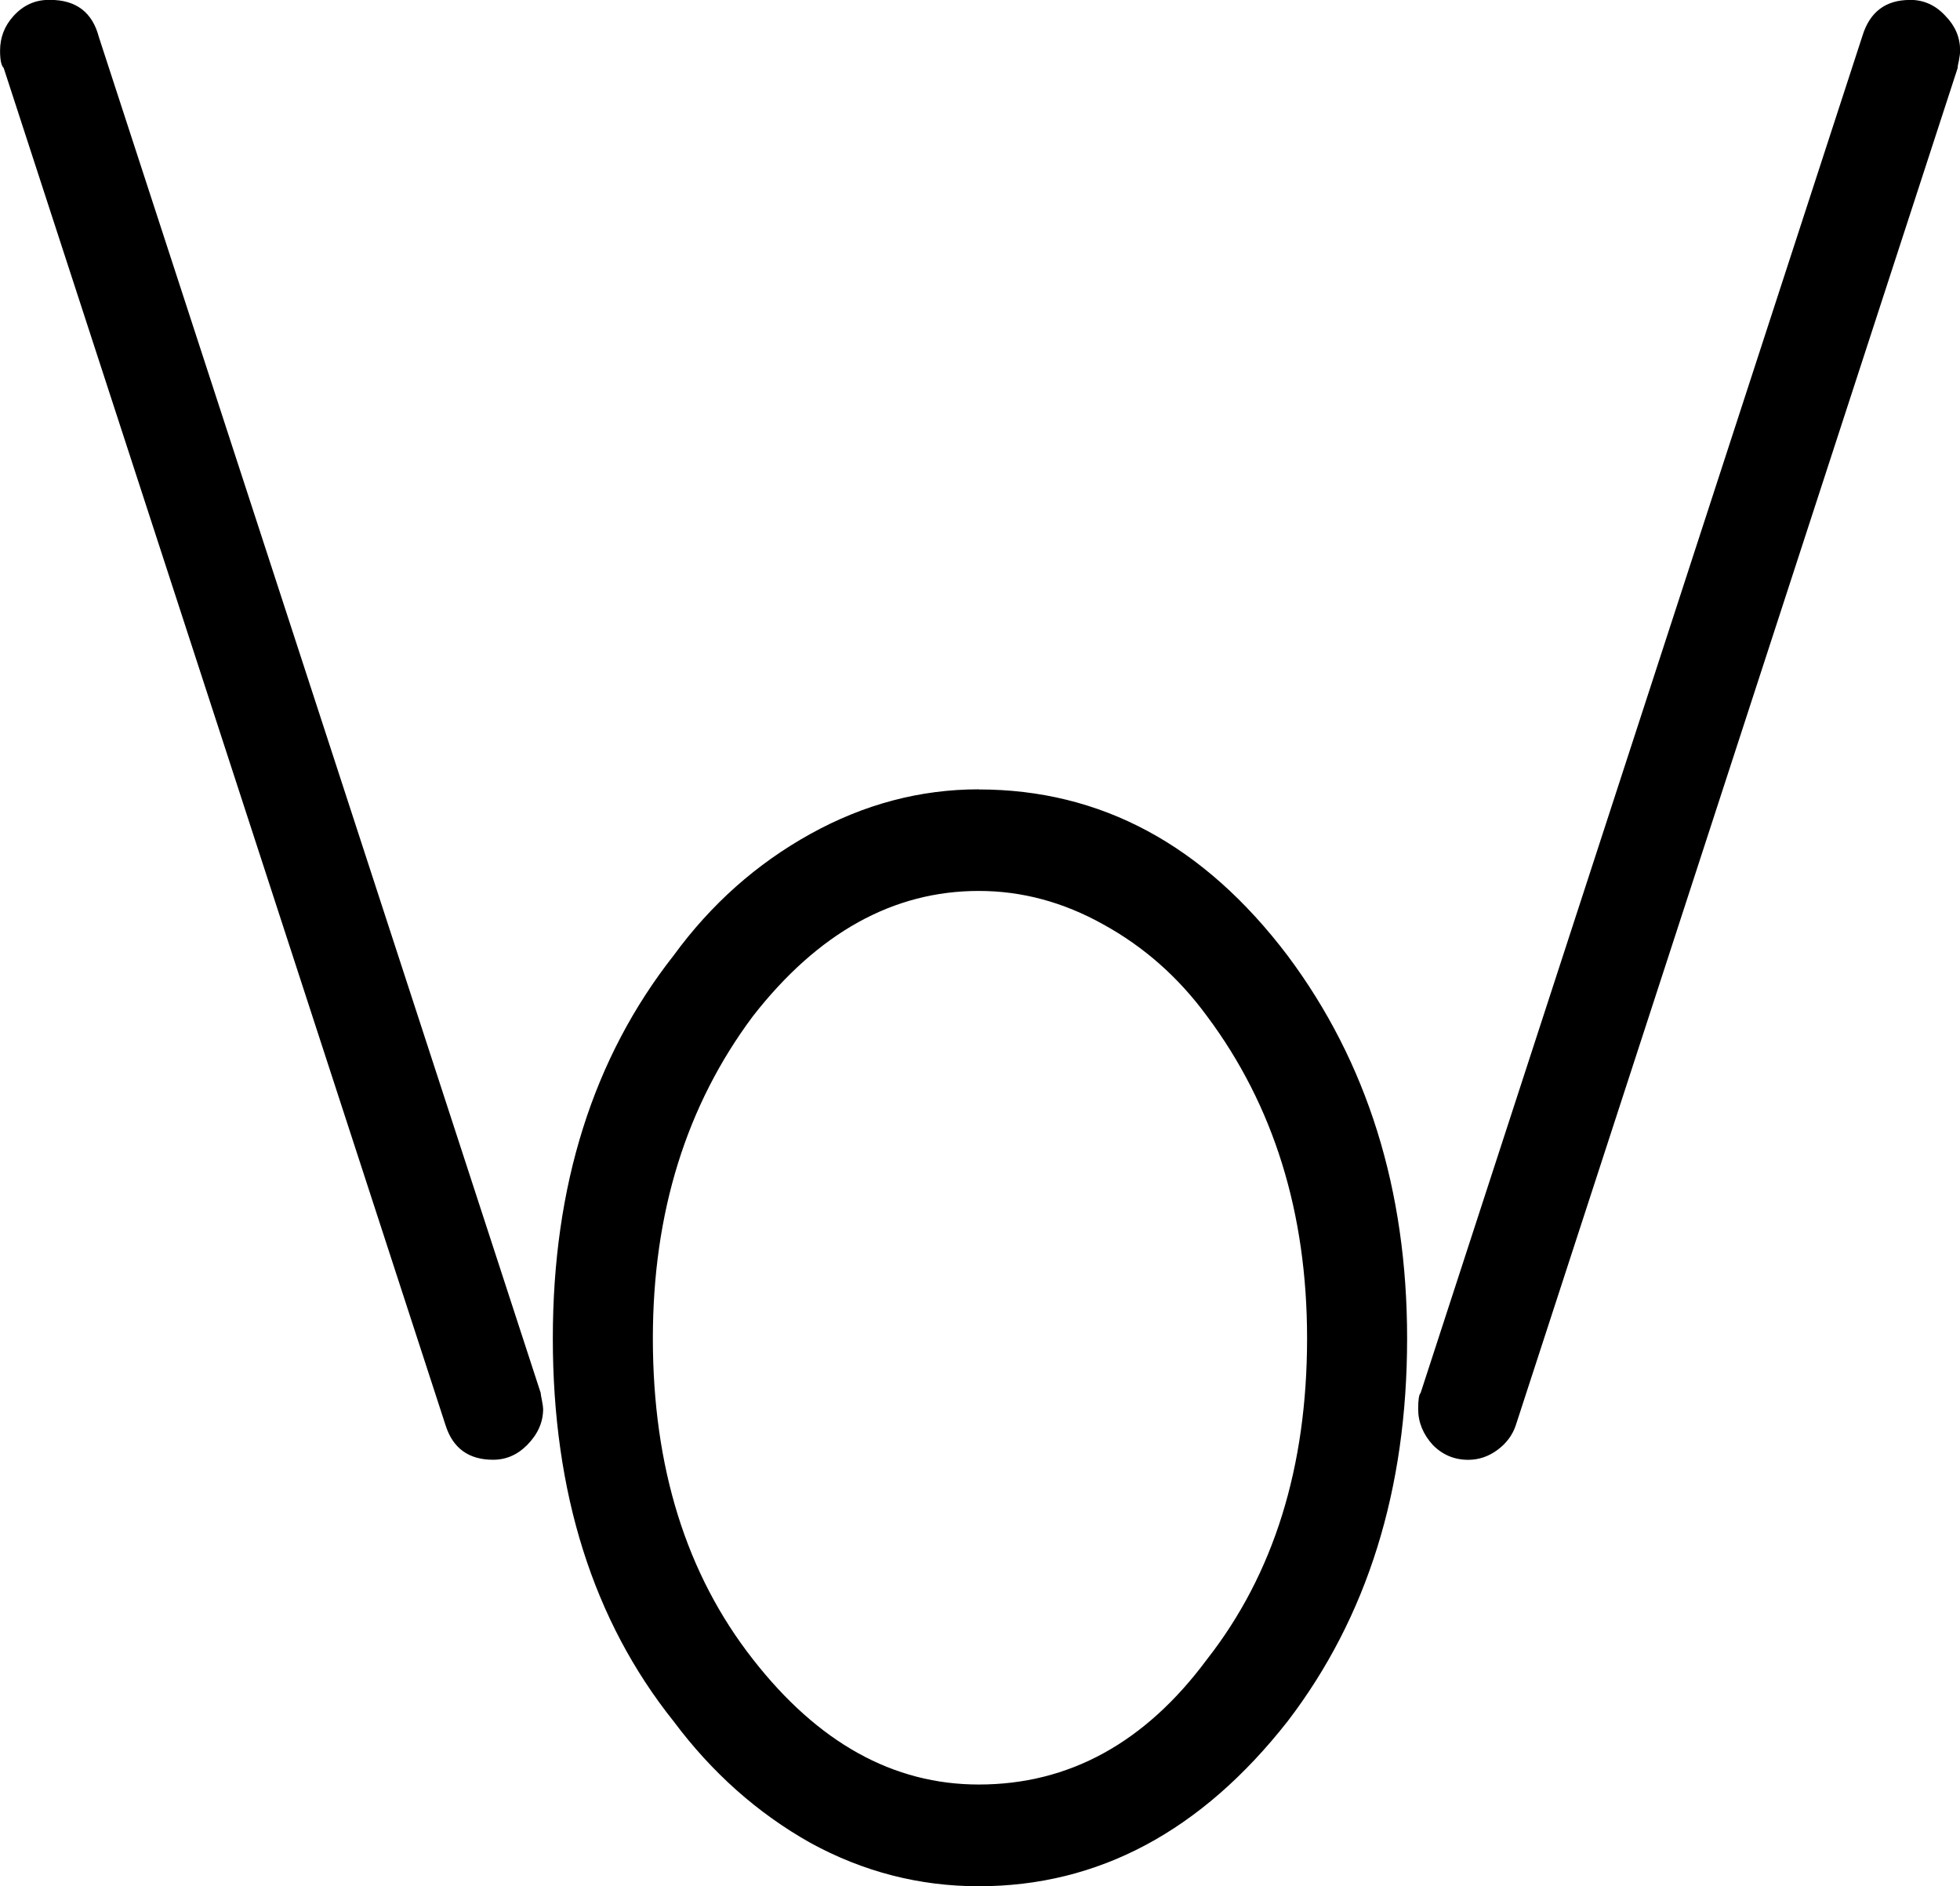 <?xml version="1.0" encoding="UTF-8" standalone="no"?>
<!-- Created with Inkscape (http://www.inkscape.org/) -->

<svg
   xmlns:dc="http://purl.org/dc/elements/1.1/"
   xmlns:cc="http://creativecommons.org/ns#"
   xmlns:rdf="http://www.w3.org/1999/02/22-rdf-syntax-ns#"
   xmlns:svg="http://www.w3.org/2000/svg"
   xmlns="http://www.w3.org/2000/svg"
   xmlns:sodipodi="http://sodipodi.sourceforge.net/DTD/sodipodi-0.dtd"
   xmlns:inkscape="http://www.inkscape.org/namespaces/inkscape"
   width="31.76"
   height="30.557"
   id="svg2"
   version="1.1"
   inkscape:version="0.48.4 r9939"
   sodipodi:docname="waso.svg">
  <defs
     id="defs4" />
  <sodipodi:namedview
     id="base"
     pagecolor="#ffffff"
     bordercolor="#666666"
     borderopacity="1.0"
     inkscape:pageopacity="0.0"
     inkscape:pageshadow="2"
     inkscape:zoom="1.0984277"
     inkscape:cx="-340.76763"
     inkscape:cy="60.412541"
     inkscape:document-units="px"
     inkscape:current-layer="layer1"
     showgrid="false"
     inkscape:window-width="1596"
     inkscape:window-height="861"
     inkscape:window-x="0"
     inkscape:window-y="18"
     inkscape:window-maximized="0"
     fit-margin-top="0"
     fit-margin-left="0"
     fit-margin-right="0"
     fit-margin-bottom="0" />
  <g
     inkscape:label="Layer 1"
     inkscape:groupmode="layer"
     id="layer1"
     transform="translate(-486.605,-964.936)">
    <path
       style="font-size:40px;font-style:normal;font-weight:normal;line-height:125%;letter-spacing:0px;word-spacing:0px;fill:#000000;fill-opacity:1;stroke:none;font-family:Sans"
       inkscape:connector-curvature="0"
       id="path3290"
       d="m 502.465,977.725 c 1.978,2e-5 3.645,0.897 5.003,2.69 1.292,1.727 1.938,3.795 1.938,6.204 -3e-5,2.449 -0.646,4.517 -1.938,6.204 -1.398,1.78 -3.065,2.67 -5.003,2.67 -0.962,10e-6 -1.872,-0.234 -2.729,-0.703 -0.857,-0.482 -1.595,-1.138 -2.215,-1.968 -1.305,-1.633 -1.958,-3.701 -1.958,-6.204 -10e-6,-2.476 0.653,-4.544 1.958,-6.204 0.606,-0.83 1.345,-1.486 2.215,-1.968 0.87,-0.482 1.78,-0.723 2.729,-0.723 m 0,1.646 c -1.384,2e-5 -2.604,0.676 -3.659,2.028 -1.081,1.446 -1.622,3.186 -1.622,5.22 -1e-5,2.088 0.541,3.821 1.622,5.2 1.055,1.352 2.274,2.028 3.659,2.028 1.463,0 2.696,-0.676 3.698,-2.028 1.081,-1.379 1.622,-3.112 1.622,-5.2 -2e-5,-2.034 -0.541,-3.774 -1.622,-5.22 -0.461,-0.629 -1.022,-1.124 -1.681,-1.486 -0.646,-0.361 -1.318,-0.542 -2.017,-0.542 m -15.069,-14.435 0.02,0 c 0.422,3e-5 0.686,0.201 0.791,0.602 l 7.159,21.964 c -1e-5,0.013 0.006,0.053 0.02,0.12 0.013,0.067 0.02,0.114 0.02,0.141 -1e-5,0.214 -0.086,0.408 -0.257,0.582 -0.158,0.161 -0.343,0.241 -0.554,0.241 -0.396,1e-5 -0.653,-0.187 -0.771,-0.562 l -7.159,-21.984 c -0.04,-0.04 -0.059,-0.134 -0.059,-0.281 -1e-5,-0.214 0.072,-0.401 0.218,-0.562 0.158,-0.174 0.349,-0.261 0.574,-0.261 m 30.158,0 c 0.224,3e-5 0.415,0.087 0.574,0.261 0.158,0.161 0.237,0.348 0.237,0.562 -3e-5,0.04 -0.007,0.094 -0.02,0.161 -0.013,0.053 -0.02,0.094 -0.02,0.12 l -7.159,21.984 c -0.053,0.161 -0.152,0.294 -0.297,0.402 -0.145,0.107 -0.303,0.161 -0.475,0.161 -0.224,1e-5 -0.415,-0.08 -0.574,-0.241 -0.158,-0.174 -0.237,-0.368 -0.237,-0.582 -3e-5,-0.147 0.013,-0.234 0.04,-0.261 l 7.159,-21.984 c 0.119,-0.388 0.376,-0.582 0.771,-0.582" />
  </g>
</svg>
